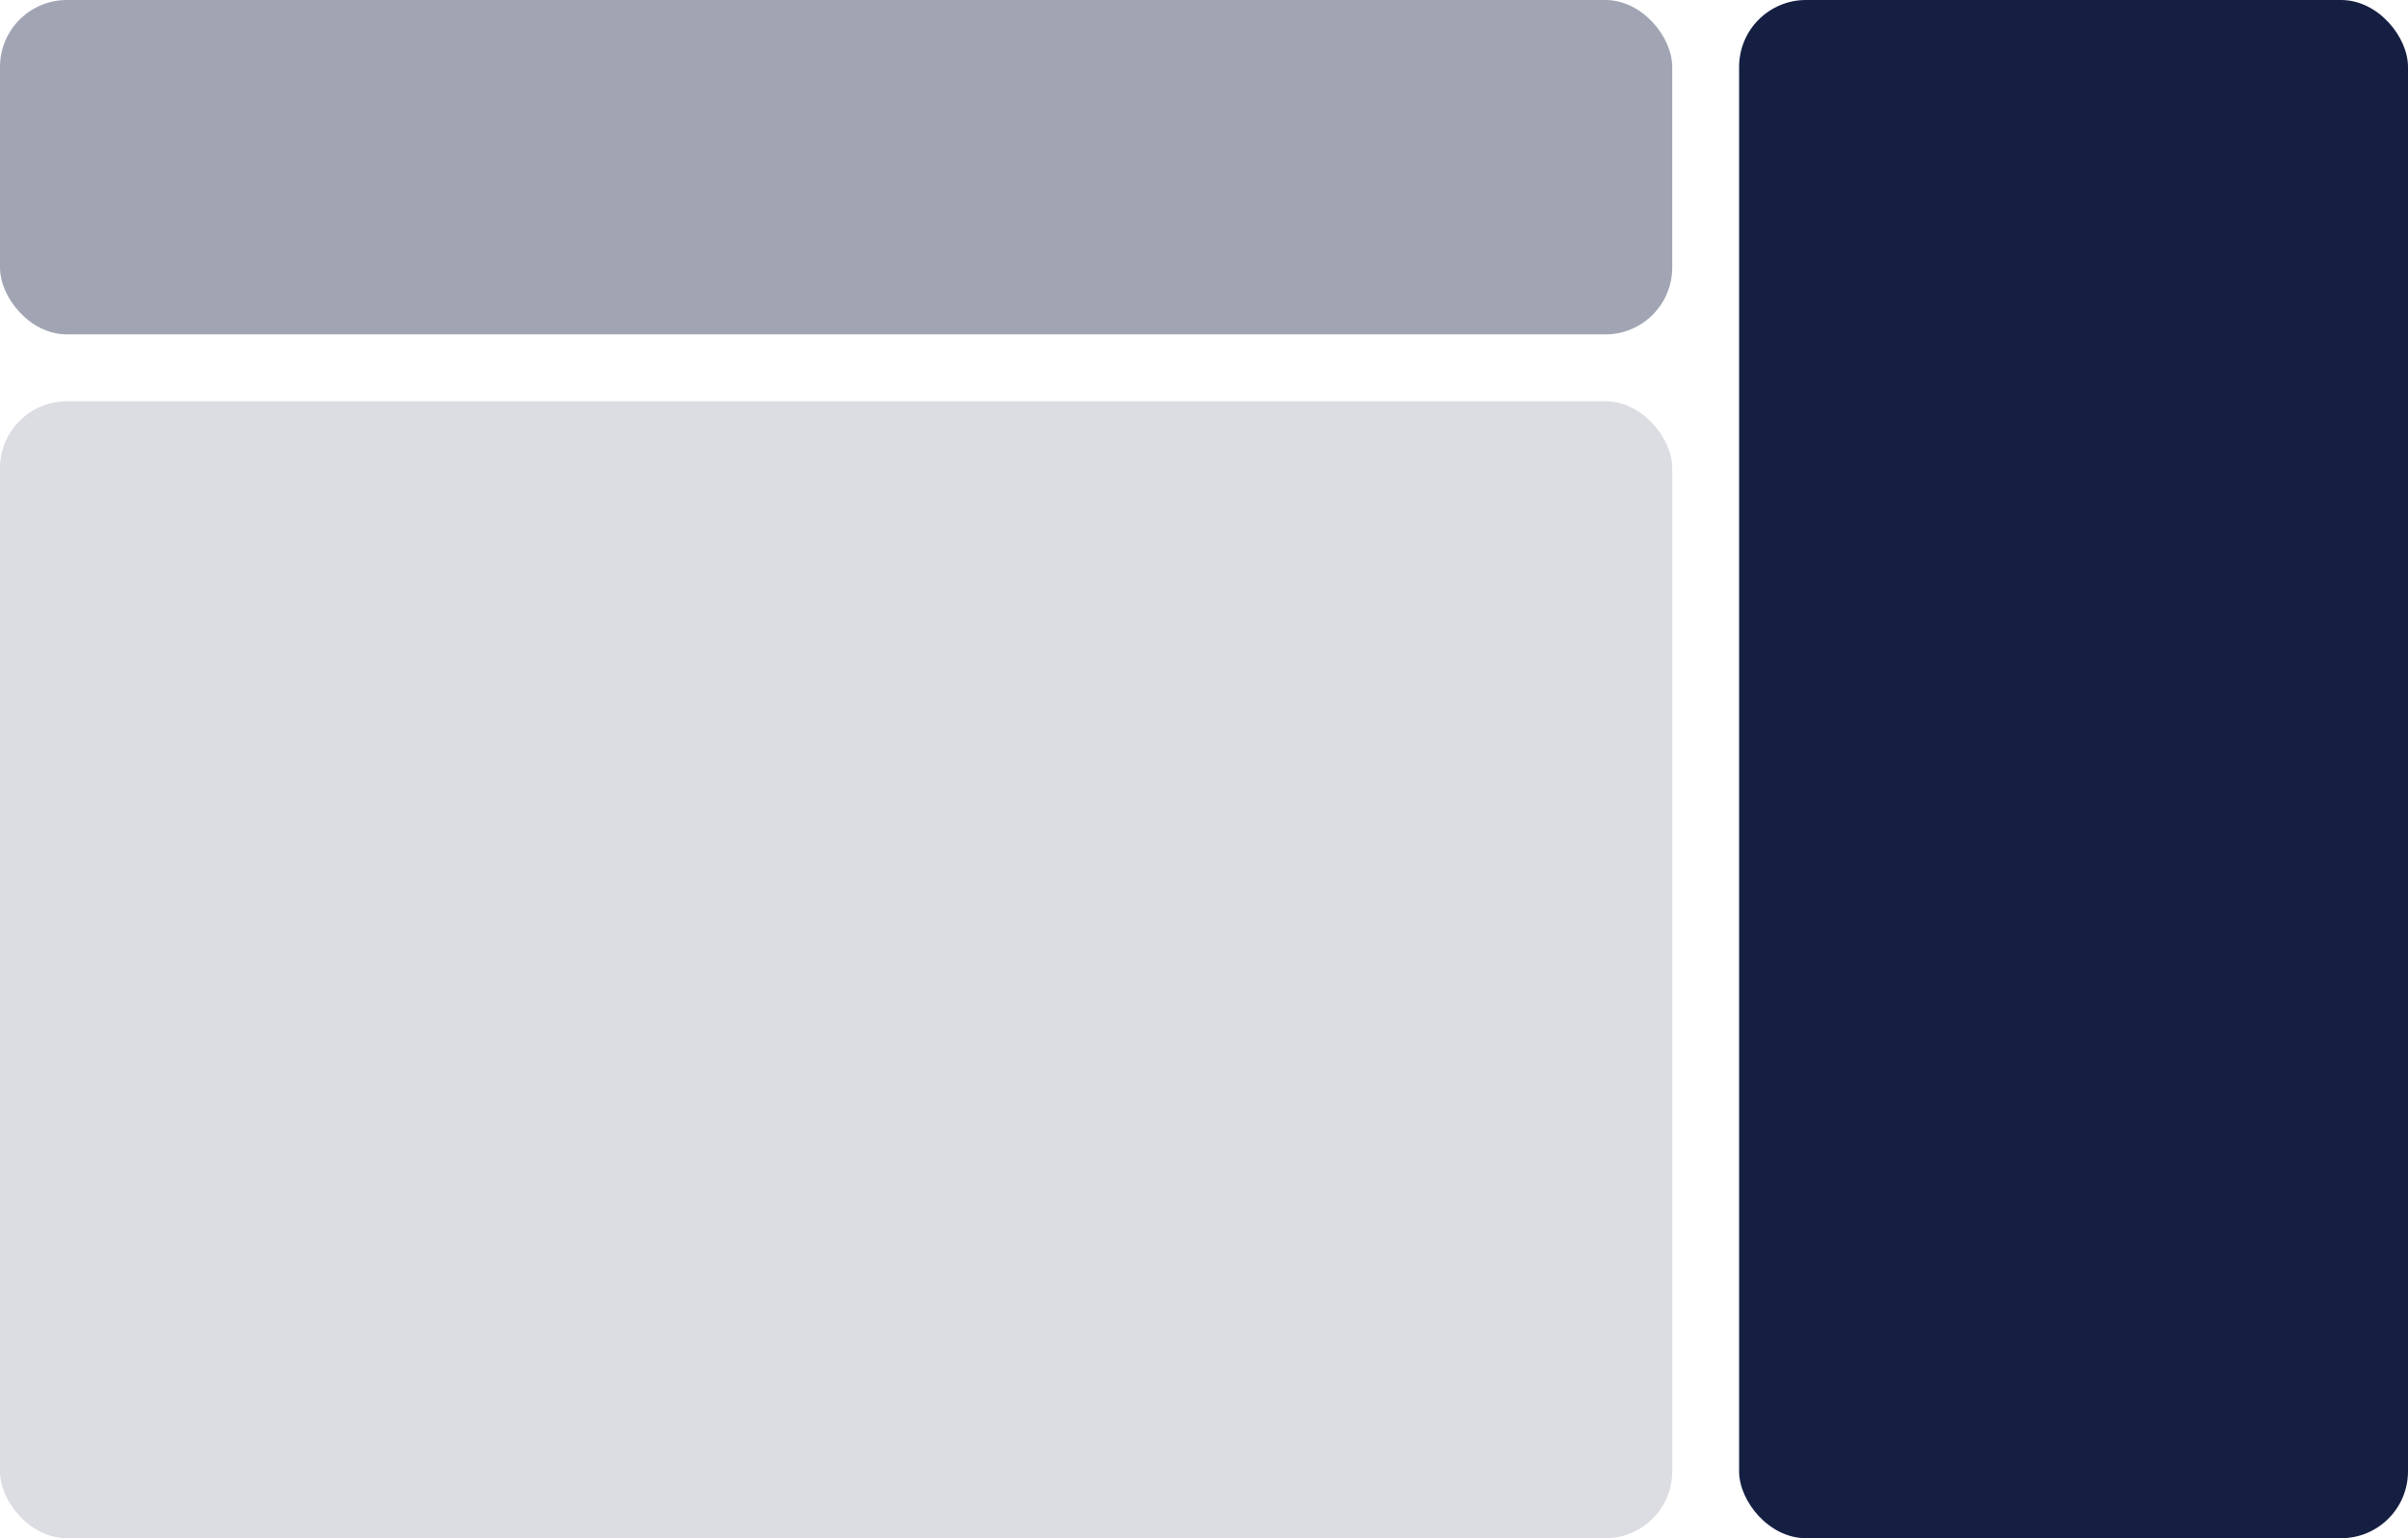 <svg width="72" height="46" viewBox="0 0 72 46" fill="none" xmlns="http://www.w3.org/2000/svg">
<rect width="50" height="10" rx="2" fill="#151f42" fill-opacity="0.4"/>
<rect y="12" width="50" height="34" rx="2" fill="#151f42" fill-opacity="0.15"/>
<rect x="52" width="20" height="46" rx="2" fill="#151f42"/>
</svg>

